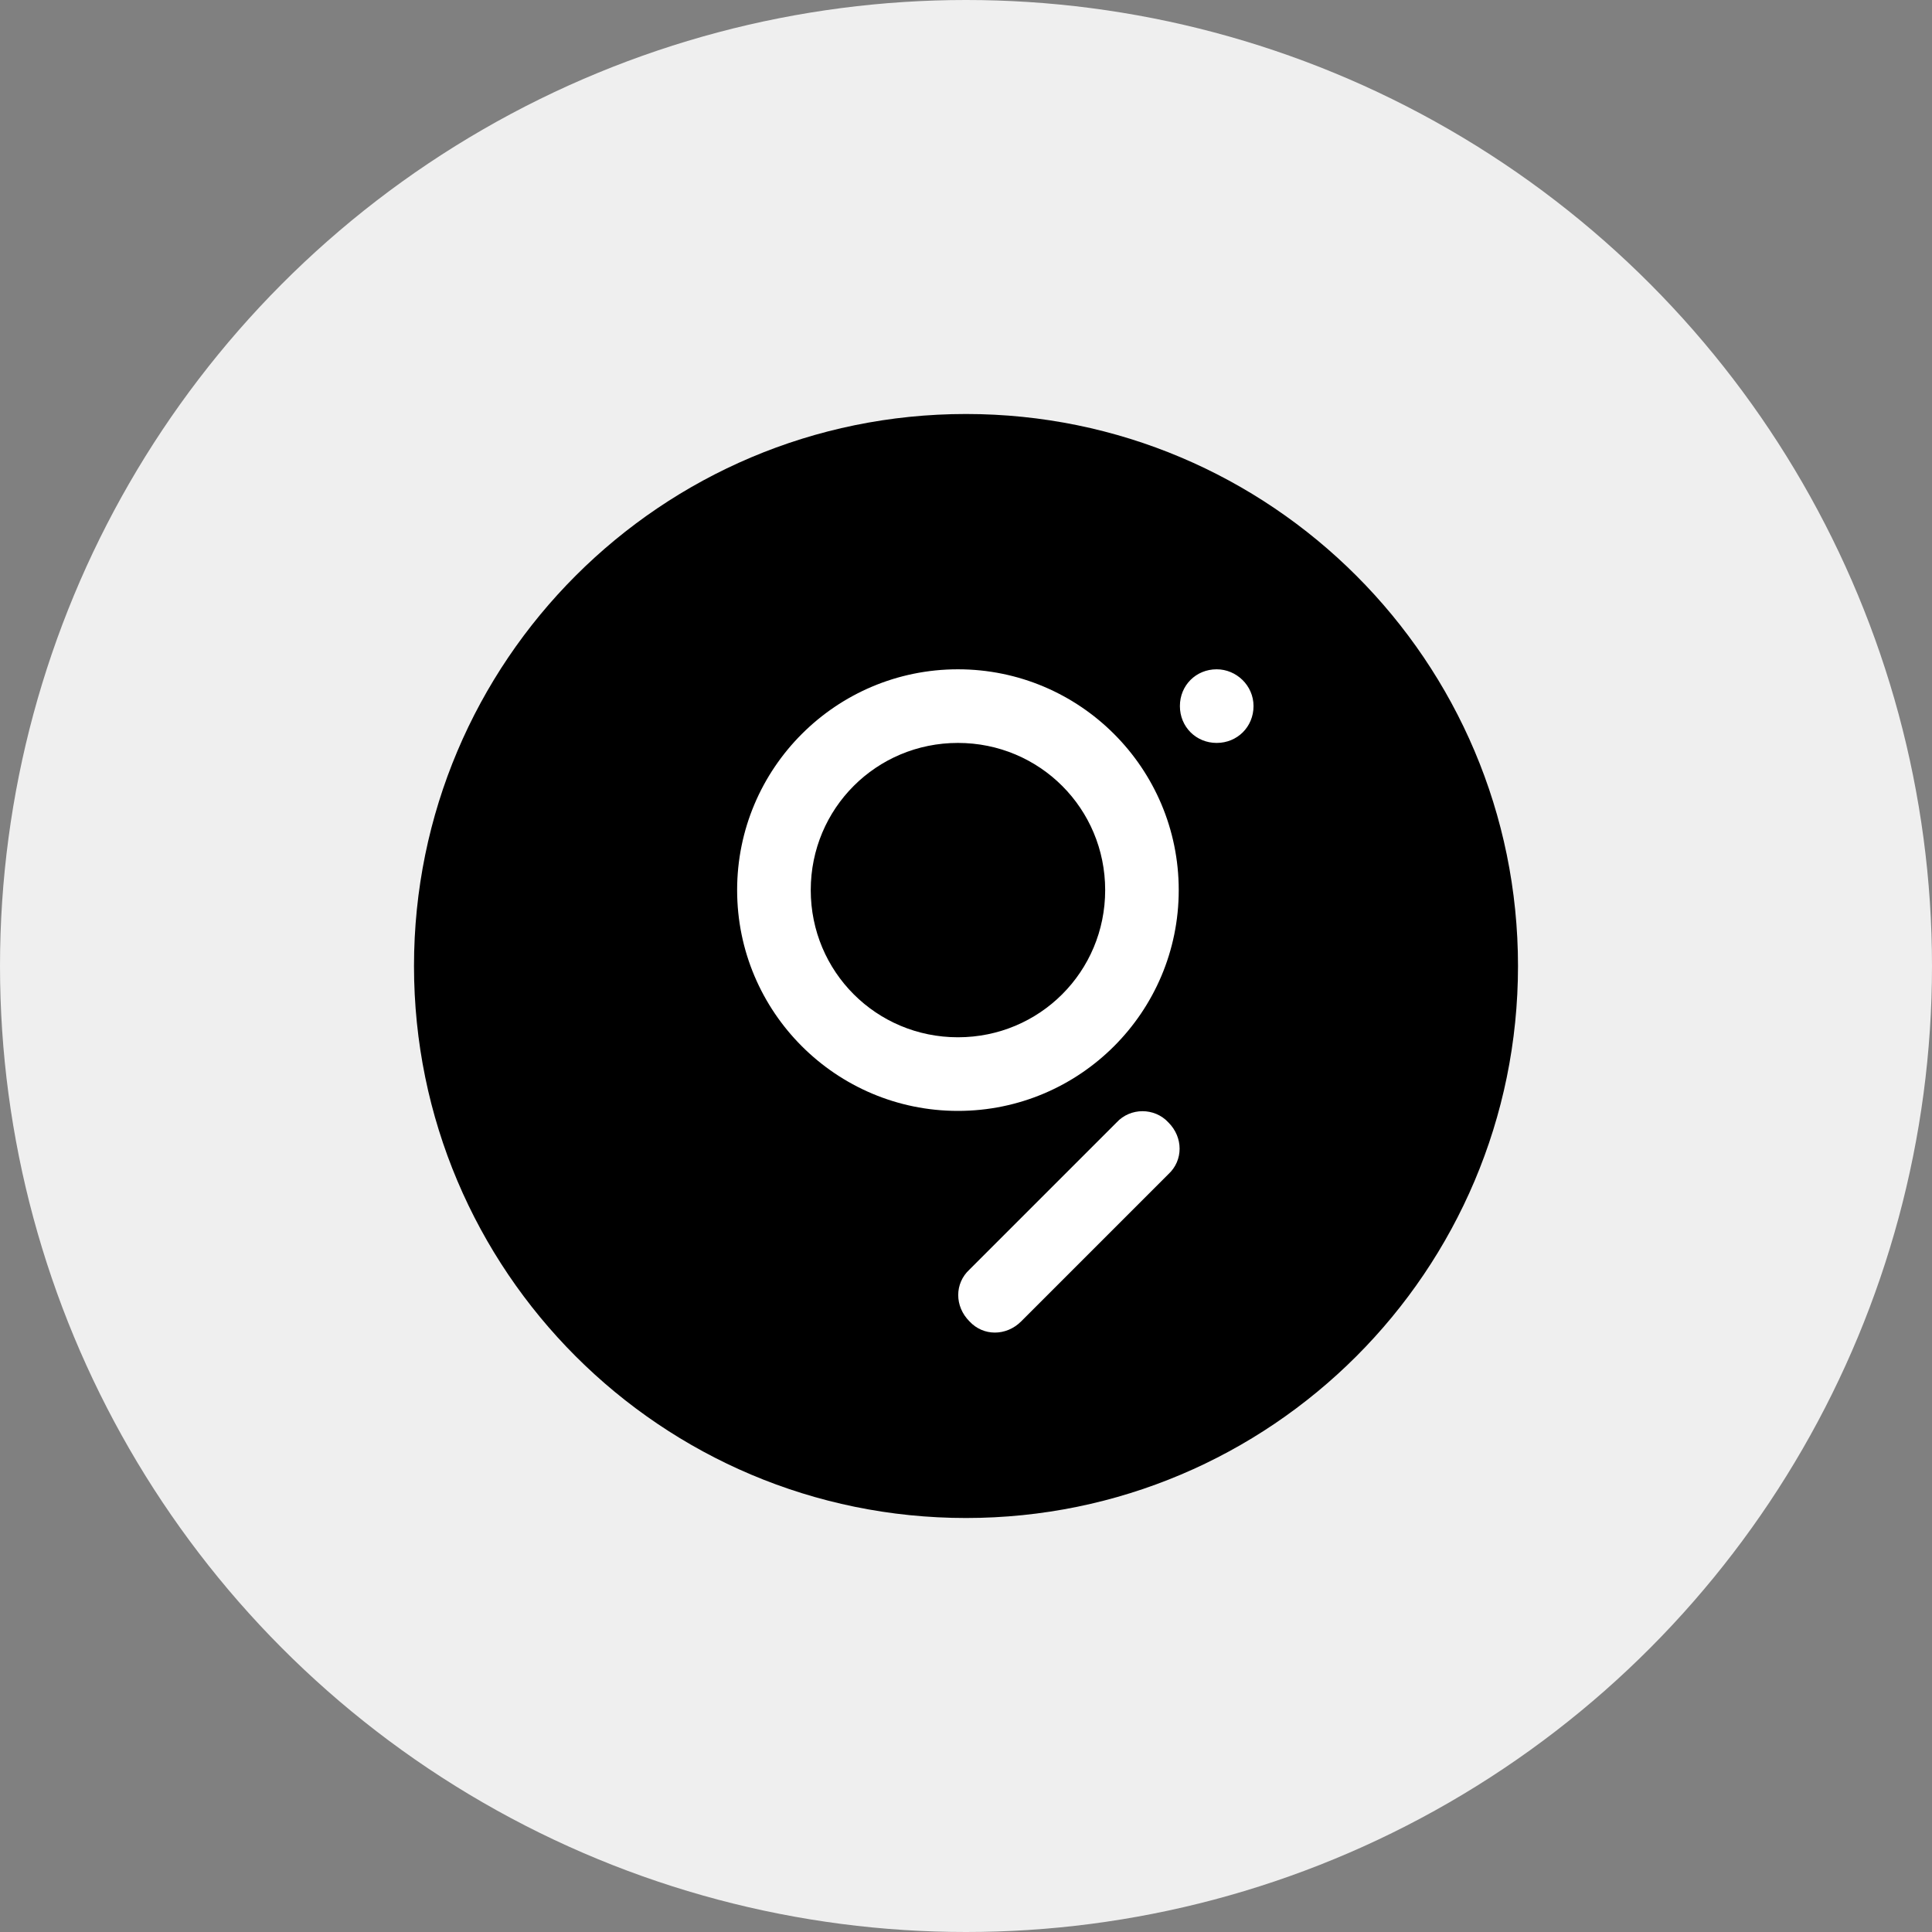 <svg width="28" height="28" viewBox="0 0 28 28" fill="none" xmlns="http://www.w3.org/2000/svg">
<rect x="0" y="0" width="28" height="28" fill="#808080" stroke="none"/>
<circle cx="14" cy="14" r="14" fill="white" fill-opacity="0.87"/>
<path d="M14 22C18.418 22 22 18.418 22 14C22 9.582 18.418 6 14 6C9.582 6 6 9.582 6 14C6 18.418 9.582 22 14 22Z" fill="black"/>
<path fill-rule="evenodd" clip-rule="evenodd" d="M13.883 15.033C12.7 15.033 11.75 14.083 11.75 12.9C11.75 11.717 12.7 10.767 13.883 10.767C15.067 10.767 16.017 11.717 16.017 12.9C16.017 14.083 15.067 15.033 13.883 15.033ZM13.883 9.7C15.65 9.7 17.083 11.133 17.083 12.9C17.083 14.667 15.65 16.1 13.883 16.1C12.117 16.1 10.683 14.667 10.683 12.9C10.683 11.133 12.117 9.7 13.883 9.7ZM16.933 16.267C17.15 16.483 17.15 16.817 16.933 17.017L14.8 19.15C14.583 19.367 14.25 19.367 14.05 19.15C13.833 18.933 13.833 18.6 14.05 18.4L16.183 16.267C16.383 16.05 16.733 16.05 16.933 16.267ZM18.167 10.233C18.167 10.533 17.933 10.767 17.633 10.767C17.333 10.767 17.1 10.533 17.1 10.233C17.1 9.933 17.333 9.7 17.633 9.7C17.917 9.7 18.167 9.933 18.167 10.233Z" fill="white"/>
</svg>
